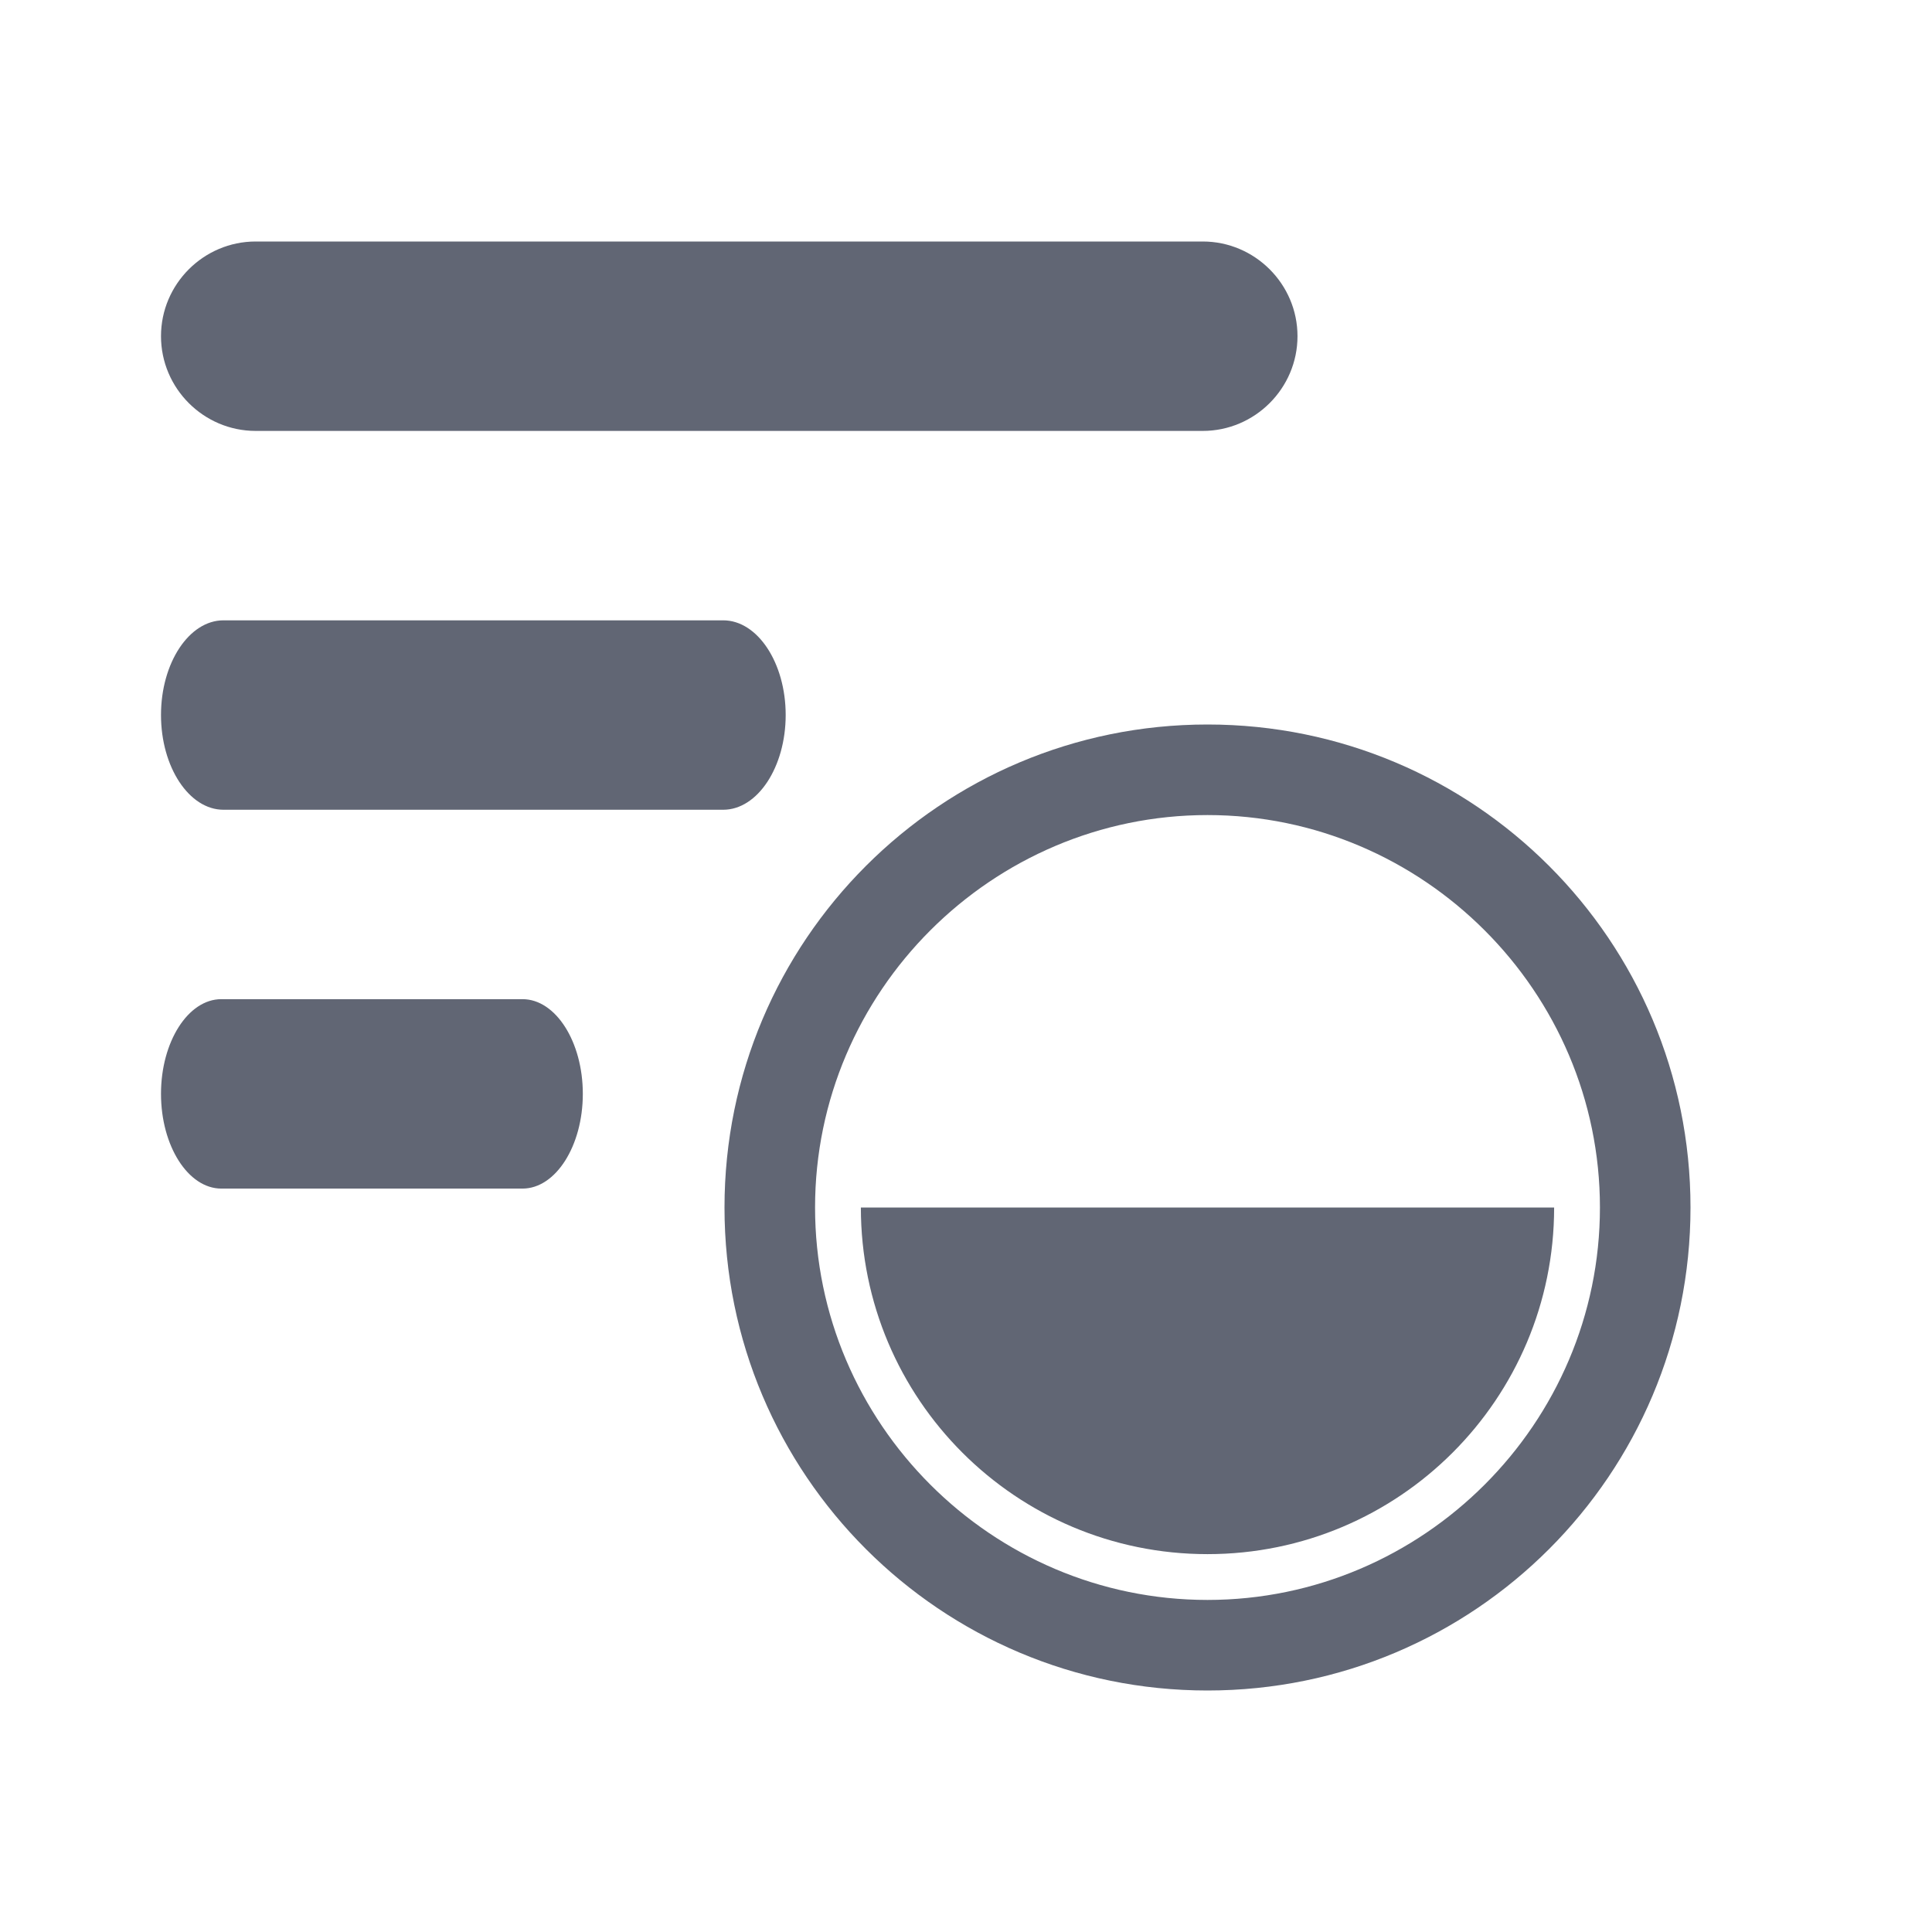 <svg xmlns="http://www.w3.org/2000/svg" width="24" height="24" viewBox="0 0 24 24" fill="none">
  <path fill-rule="evenodd" clip-rule="evenodd"
    d="M8.984 7.706H2.776C2.349 7.706 2 8.235 2 8.882C2 9.529 2.349 10.059 2.776 10.059H8.984C9.411 10.059 9.76 9.529 9.76 8.882C9.76 8.235 9.411 7.706 8.984 7.706ZM14.941 3H3.176C2.529 3 2 3.529 2 4.176C2 4.824 2.529 5.353 3.176 5.353H14.941C15.588 5.353 16.118 4.824 16.118 4.176C16.118 3.529 15.588 3 14.941 3ZM2.749 14.765H6.491C6.903 14.765 7.24 14.235 7.24 13.588C7.24 12.941 6.903 12.412 6.491 12.412H2.749C2.337 12.412 2 12.941 2 13.588C2 14.235 2.337 14.765 2.749 14.765Z"
    fill="#616674" />
  <path fill-rule="evenodd" clip-rule="evenodd"
    d="M15 21C11.685 21 9 18.315 9 15C9 11.685 11.685 9 15 9C18.315 9 21 11.685 21 15C21 18.315 18.315 21 15 21ZM15 10.125C12.319 10.125 10.125 12.319 10.125 15C10.125 17.681 12.319 19.875 15 19.875C17.681 19.875 19.875 17.681 19.875 15C19.875 12.319 17.681 10.125 15 10.125ZM15 19.306C17.379 19.306 19.306 17.379 19.306 15H10.694C10.694 17.379 12.621 19.306 15 19.306Z"
    fill="#616674" />
</svg>
